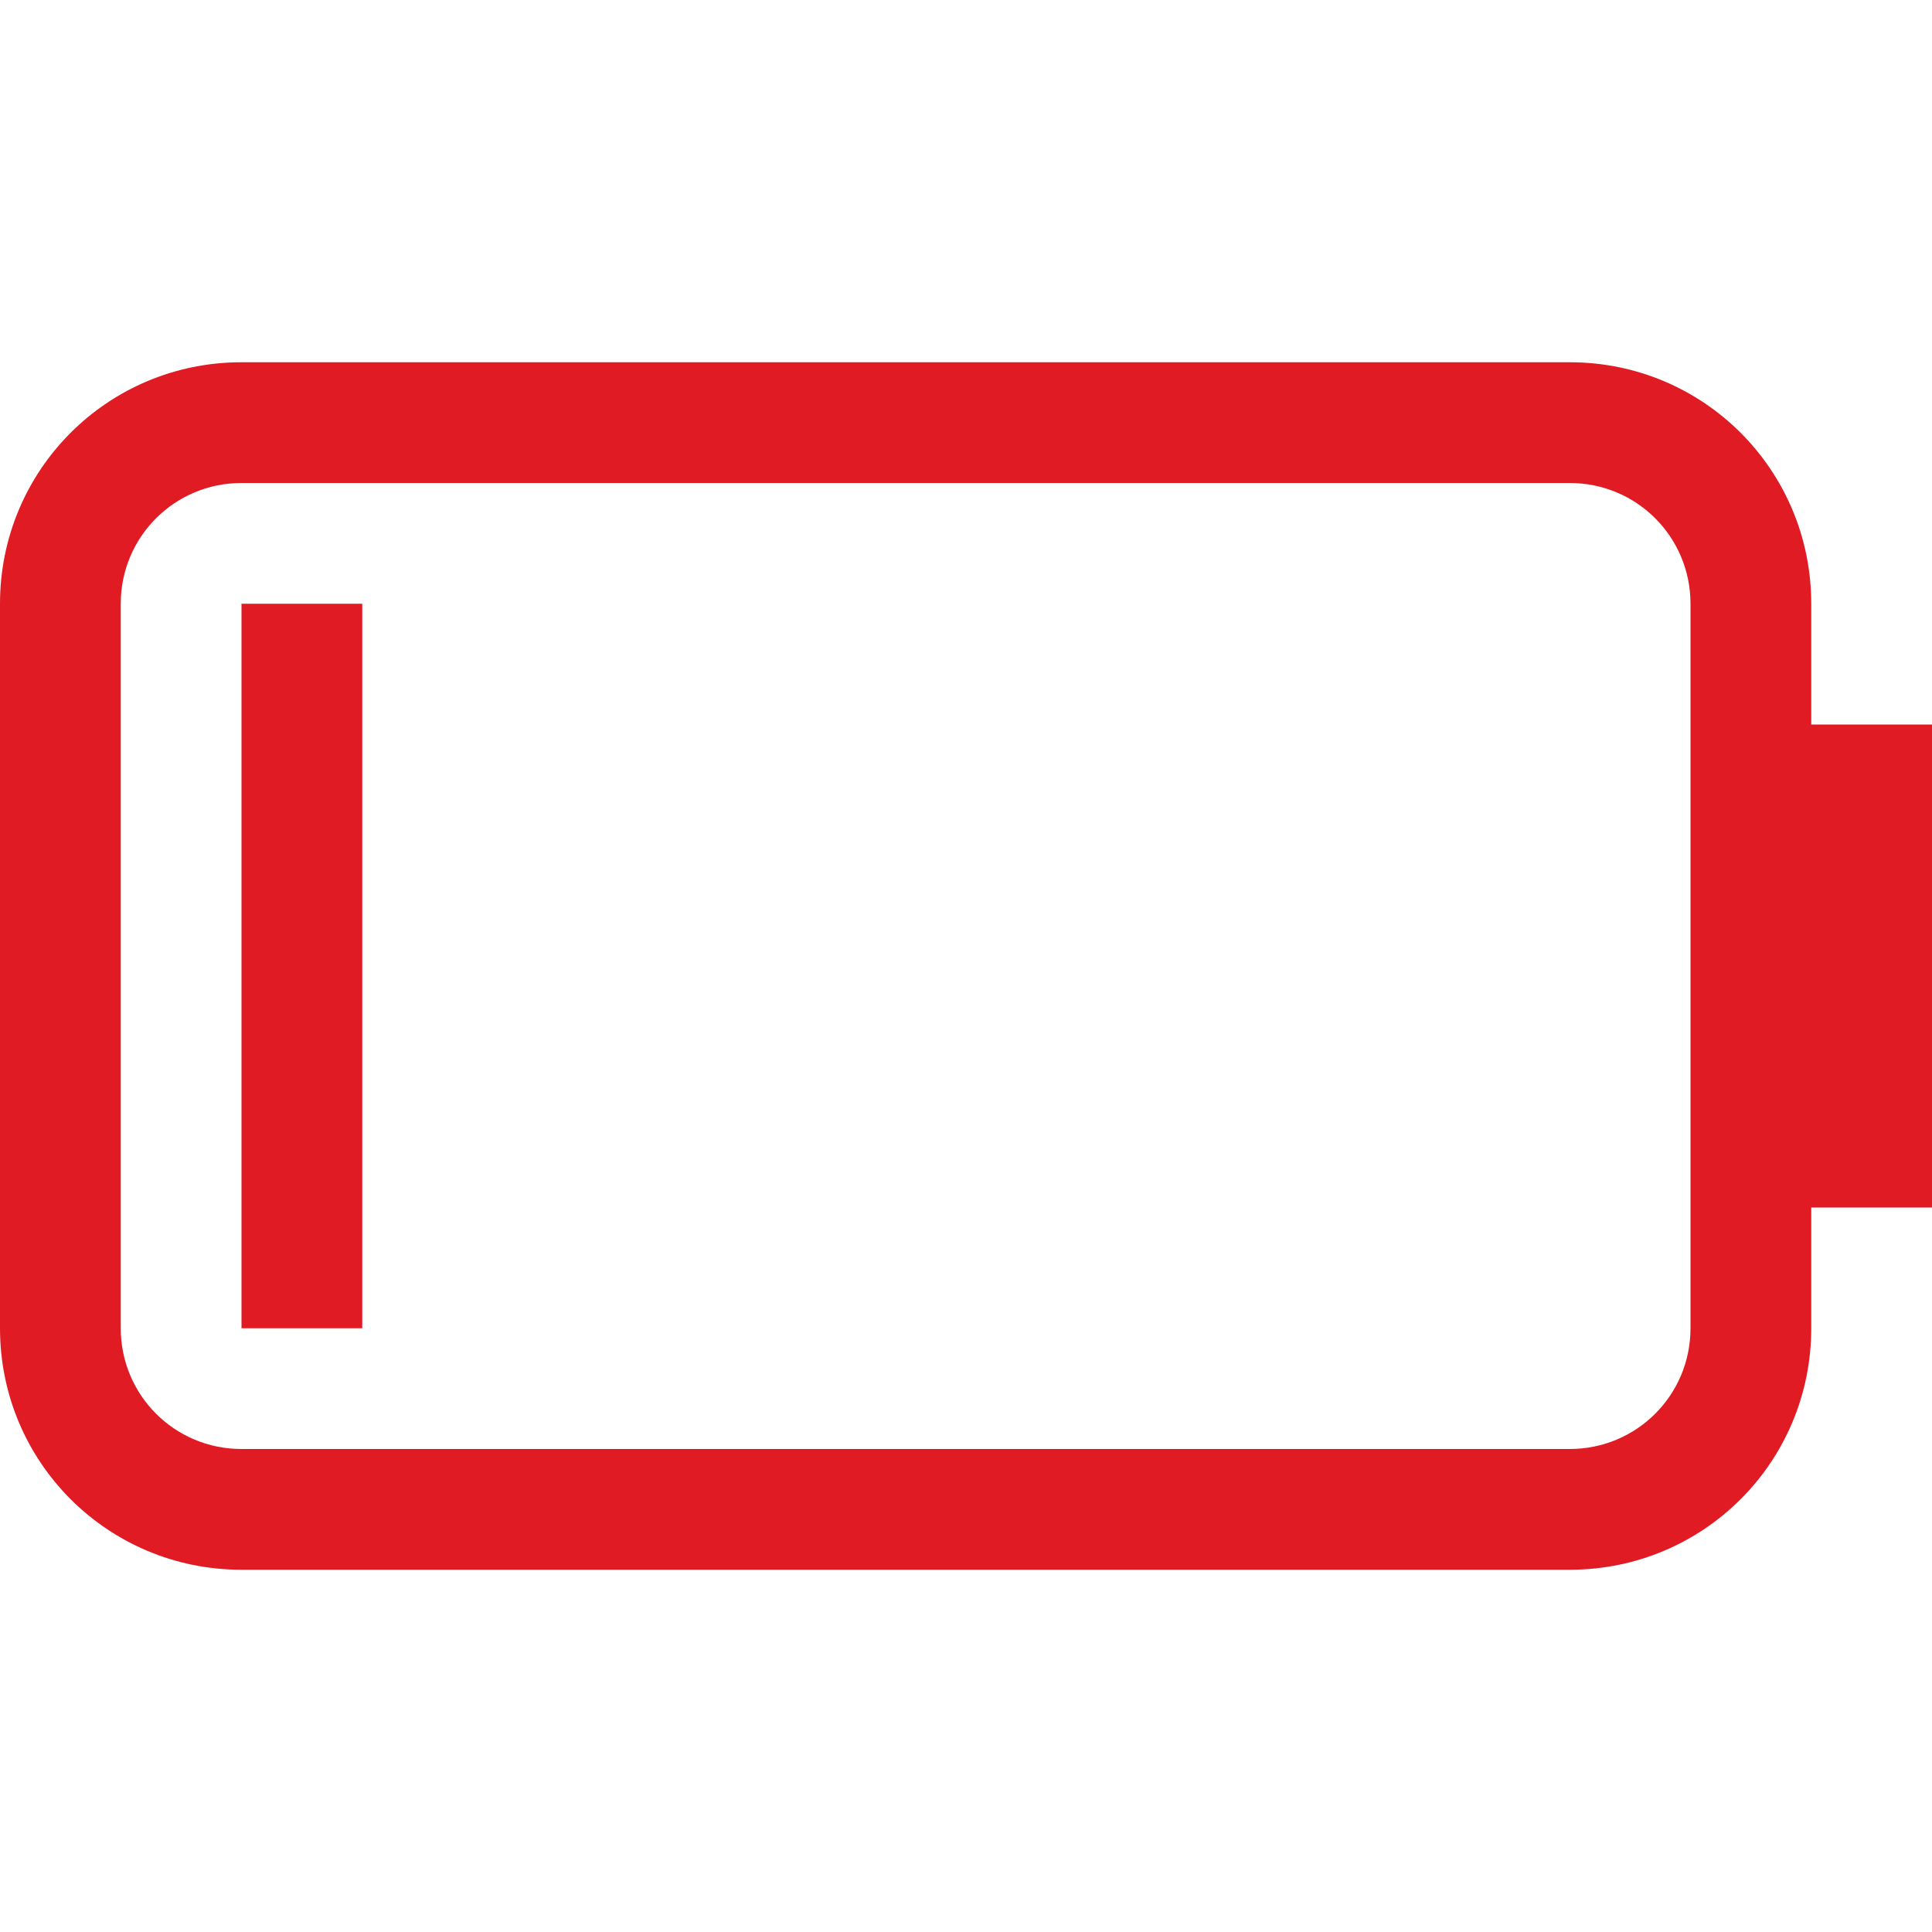 <?xml version="1.0" encoding="UTF-8" standalone="no"?>
<svg
   width="16"
   height="16"
   version="1.1"
   id="svg6"
   xmlns="http://www.w3.org/2000/svg"
   xmlns:svg="http://www.w3.org/2000/svg">
  <defs
     id="defs10" />
  <path
     d="M 2,3 C 0.892,3 0,3.892 0,5 v 6 c 0,1.108 0.892,2 2,2 h 11 c 1.108,0 2,-0.892 2,-2 v -1 h 1 V 6 H 15 V 5 C 15,3.892 14.108,3 13,3 Z m 0,1 h 11 c 0.554,0 1,0.446 1,1 v 6 c 0,0.554 -0.446,1 -1,1 H 2 C 1.446,12 1,11.554 1,11 V 5 C 1,4.446 1.446,4 2,4 Z"
     fill="#d33636"
     stroke-linecap="round"
     stroke-linejoin="round"
     class="error"
     stroke-width="1.5"
     style="fill:#e01b24;paint-order:stroke fill markers"
     id="path2" />
  <rect
     x="2"
     y="5"
     width="1"
     height="6"
     rx="0"
     ry="0"
     fill="#d33636"
     stroke-linecap="round"
     stroke-linejoin="round"
     class="error"
     stroke-width="1.5"
     style="paint-order:stroke fill markers;fill:#e01b24"
     id="rect4" />
</svg>
